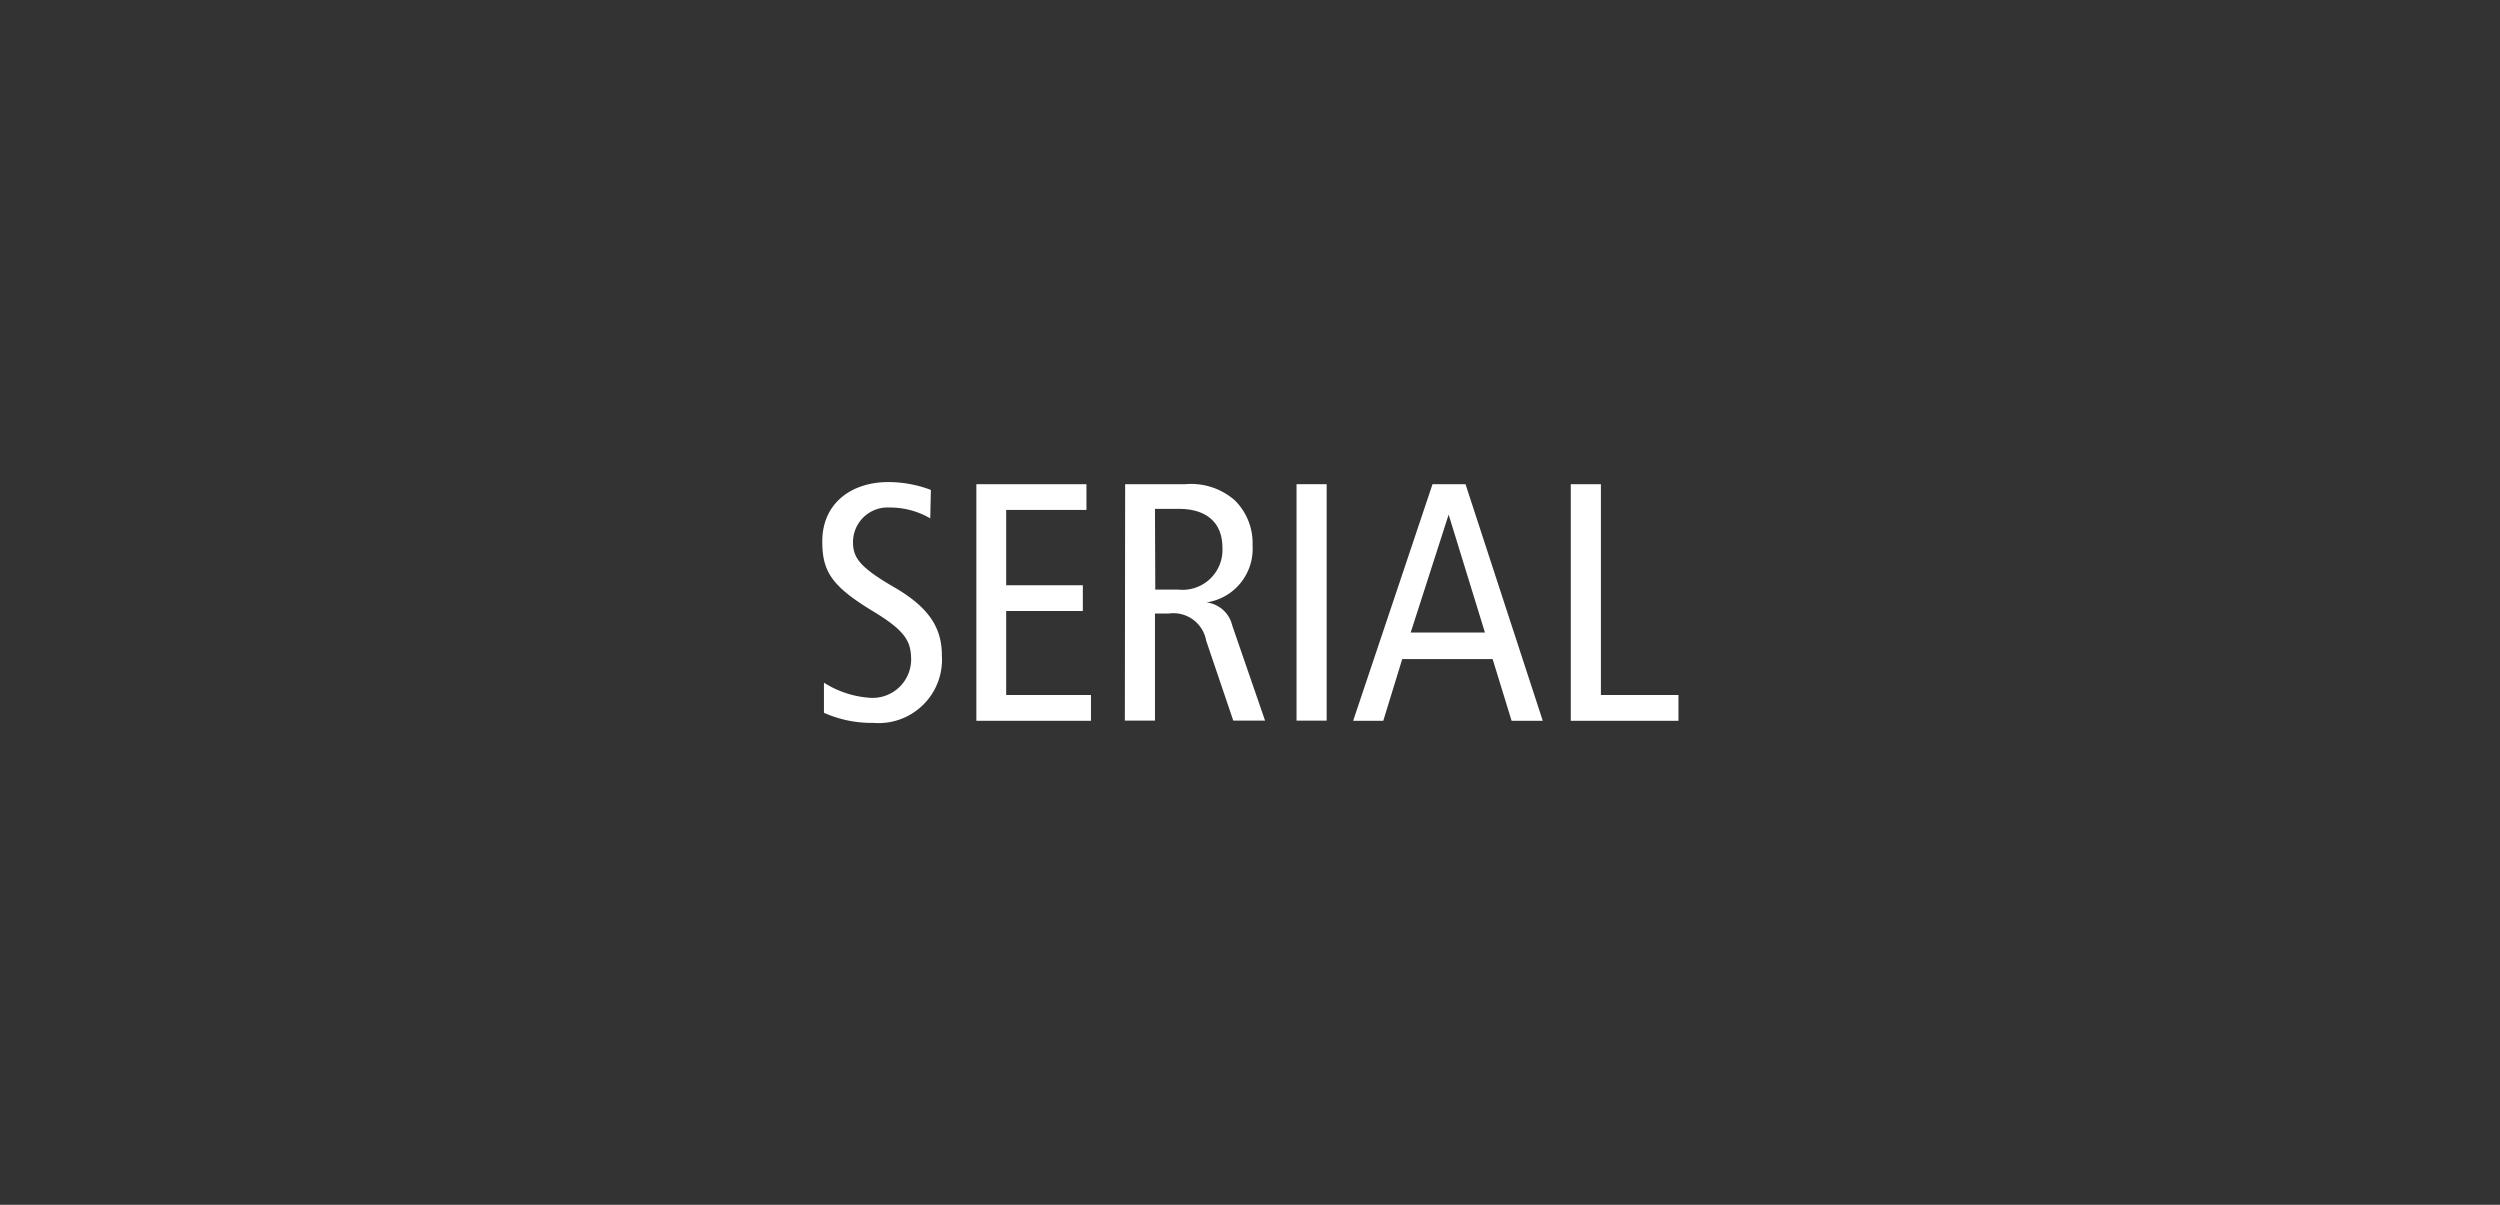 <svg id="Inhalt" xmlns="http://www.w3.org/2000/svg" viewBox="0 0 166 80"><rect x="0" y="0" width="166" height="80" fill="#333333" stroke="none"/><defs><style>.cls-1{fill:#fff;}</style></defs><title>icons_serial_active</title><path class="cls-1" d="M61.77,34.42a5.29,5.29,0,0,0-2.68-.72A2.3,2.3,0,0,0,56.64,36c0,1,.41,1.64,2.66,2.95,2.43,1.39,3.24,2.77,3.24,4.57A4.21,4.21,0,0,1,58,48a7.81,7.81,0,0,1-3.29-.67v-2a6.5,6.5,0,0,0,3,1,2.56,2.56,0,0,0,2.79-2.48c0-1.22-.32-1.91-2.43-3.2-2.84-1.71-3.47-2.68-3.47-4.7,0-2.59,2-3.94,4.37-3.94a8,8,0,0,1,2.84.52Z"/><path class="cls-1" d="M64.83,32.15h7.31v1.71H66.81v5h5.09v1.71H66.81v5.58h5.63v1.71H64.83Z"/><path class="cls-1" d="M74.71,32.15h4A4.4,4.4,0,0,1,82,33.23a4,4,0,0,1,1.17,3A3.59,3.59,0,0,1,80.11,40v0a2,2,0,0,1,1.71,1.53L84,47.85H81.89l-1.8-5.31a2.21,2.21,0,0,0-2.5-1.8h-.9v7.11h-2Zm2,7h1.53a2.65,2.65,0,0,0,2.93-2.77c0-1.76-1.15-2.59-2.88-2.59H76.69Z"/><path class="cls-1" d="M86.09,32.15h2V47.85h-2Z"/><path class="cls-1" d="M97.31,32.15l5.13,15.71h-2.07l-1.26-4.1h-6l-1.26,4.1h-2l5.27-15.71ZM98.6,42l-2.41-7.83h0L93.67,42Z"/><path class="cls-1" d="M104.3,32.15h2v14h5.15v1.71H104.3Z"/></svg>